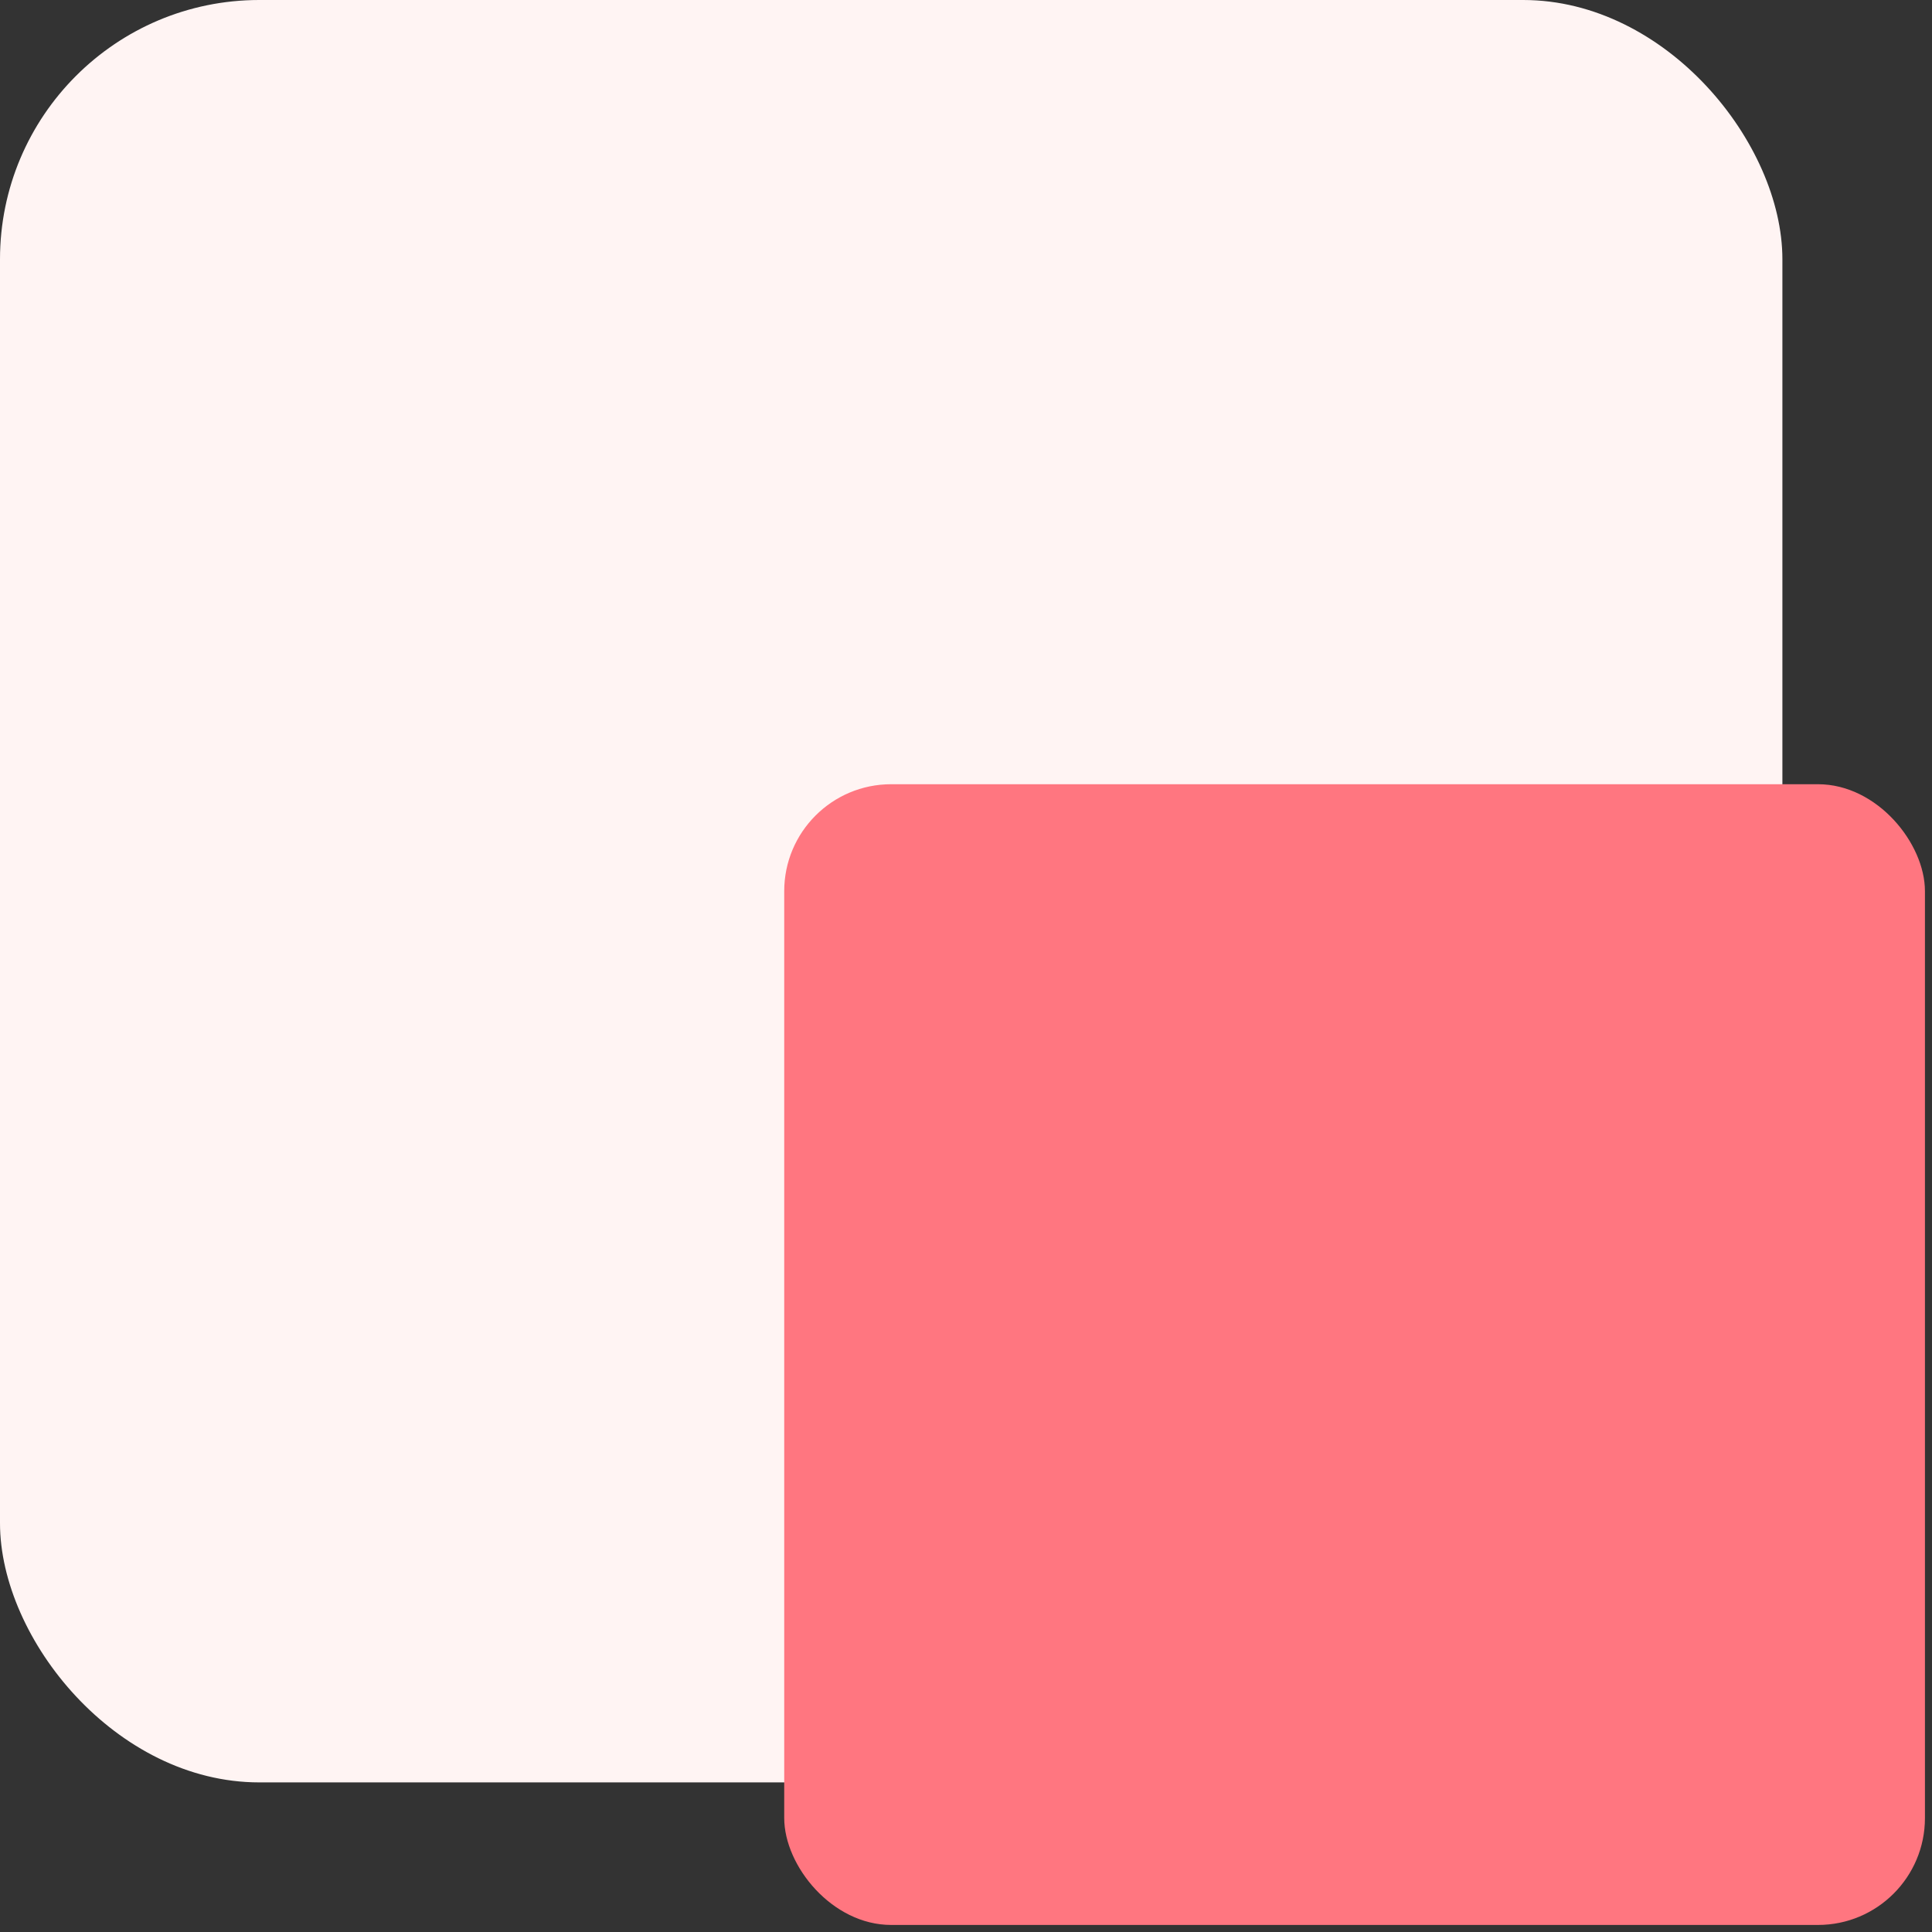 <svg width="46" height="46" viewBox="0 0 46 46" fill="none" xmlns="http://www.w3.org/2000/svg">
<rect x="0" y="0" width="46" height="46" fill="#333333" stroke="none"/>
<rect width="42.438" height="42.438" rx="6.173" fill="#FFF4F3"/>
<rect x="18.672" y="18.672" width="27.16" height="27.16" rx="2.546" fill="#FF7680"/>
</svg>
